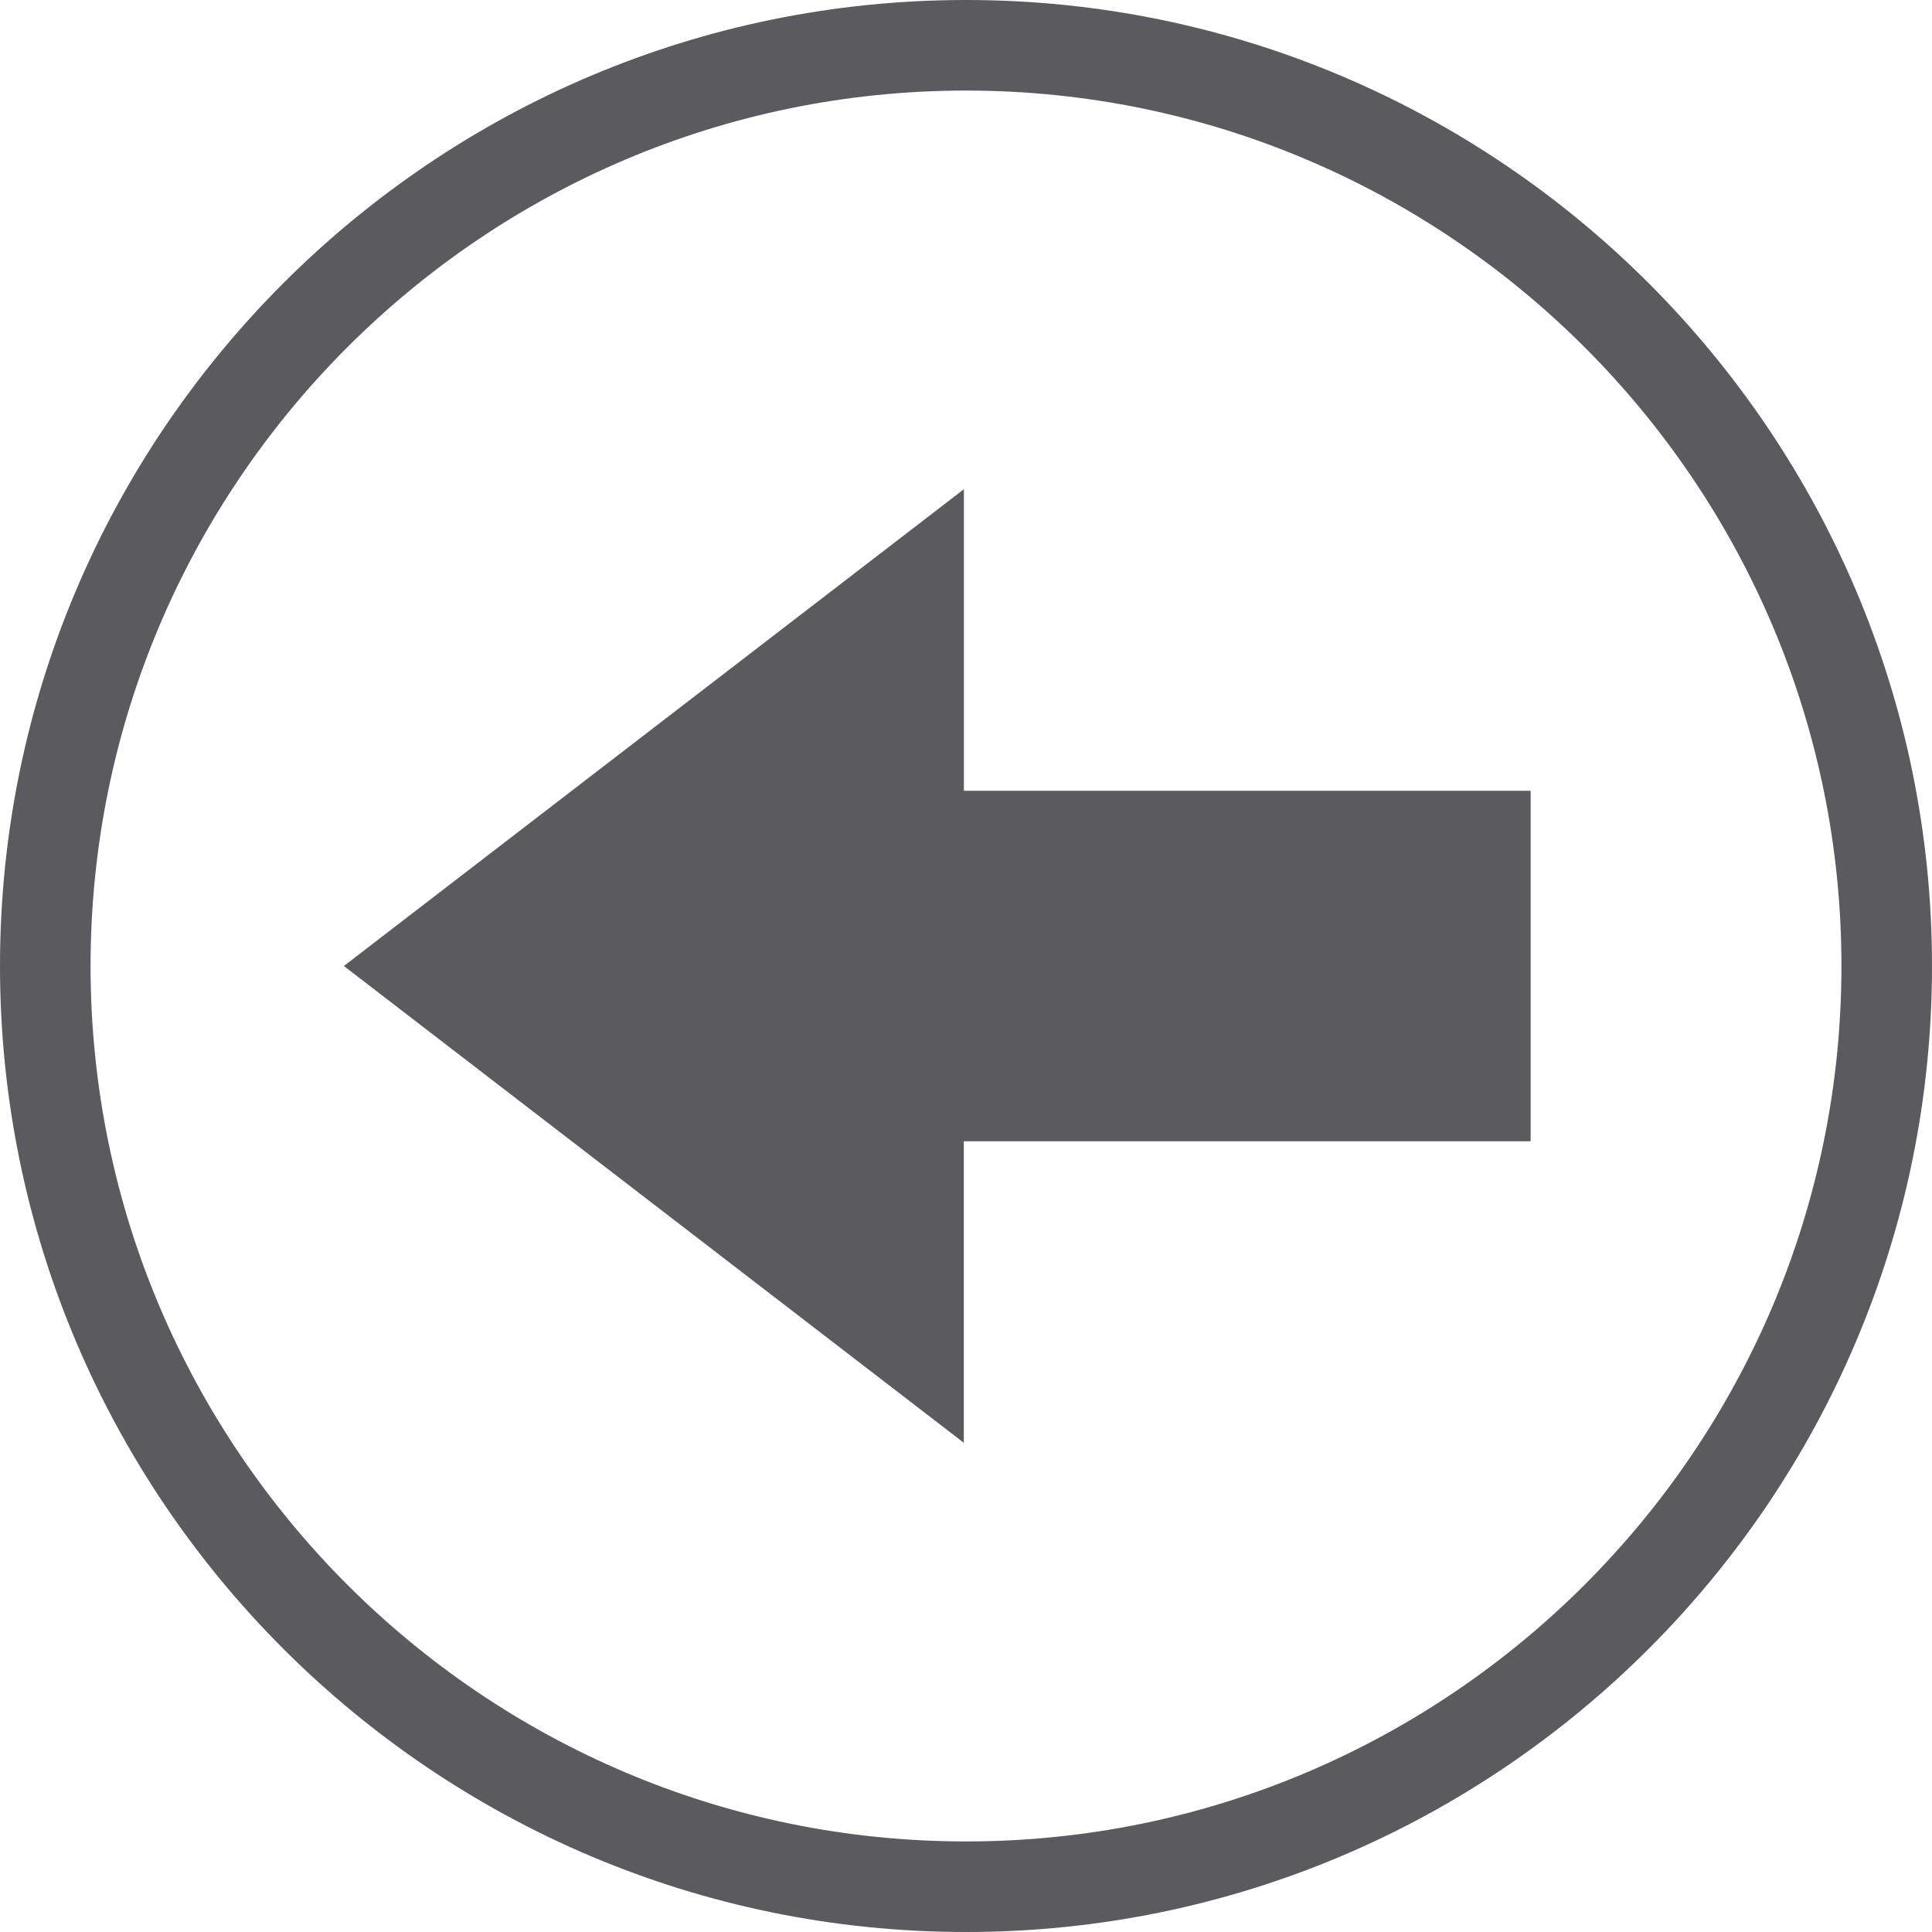 <svg id="Layer_1" data-name="Layer 1" xmlns="http://www.w3.org/2000/svg" viewBox="0 0 512 512"><title>arrow-left-circle-glyph</title><path d="M24,256C24,128.1,128.1,24,256,24S488,128.1,488,256,383.9,488,256,488,24,383.9,24,256ZM256,512c141.16,0,256-114.84,256-256S397.16,0,256,0,0,114.84,0,256,114.85,512,256,512Z" fill="#5b5b5f"/><polygon points="91.13 256 255.42 382.35 255.42 302.45 405.63 302.45 405.63 209.56 255.44 209.56 255.44 129.65 91.13 256" fill="#5b5b5f"/></svg>